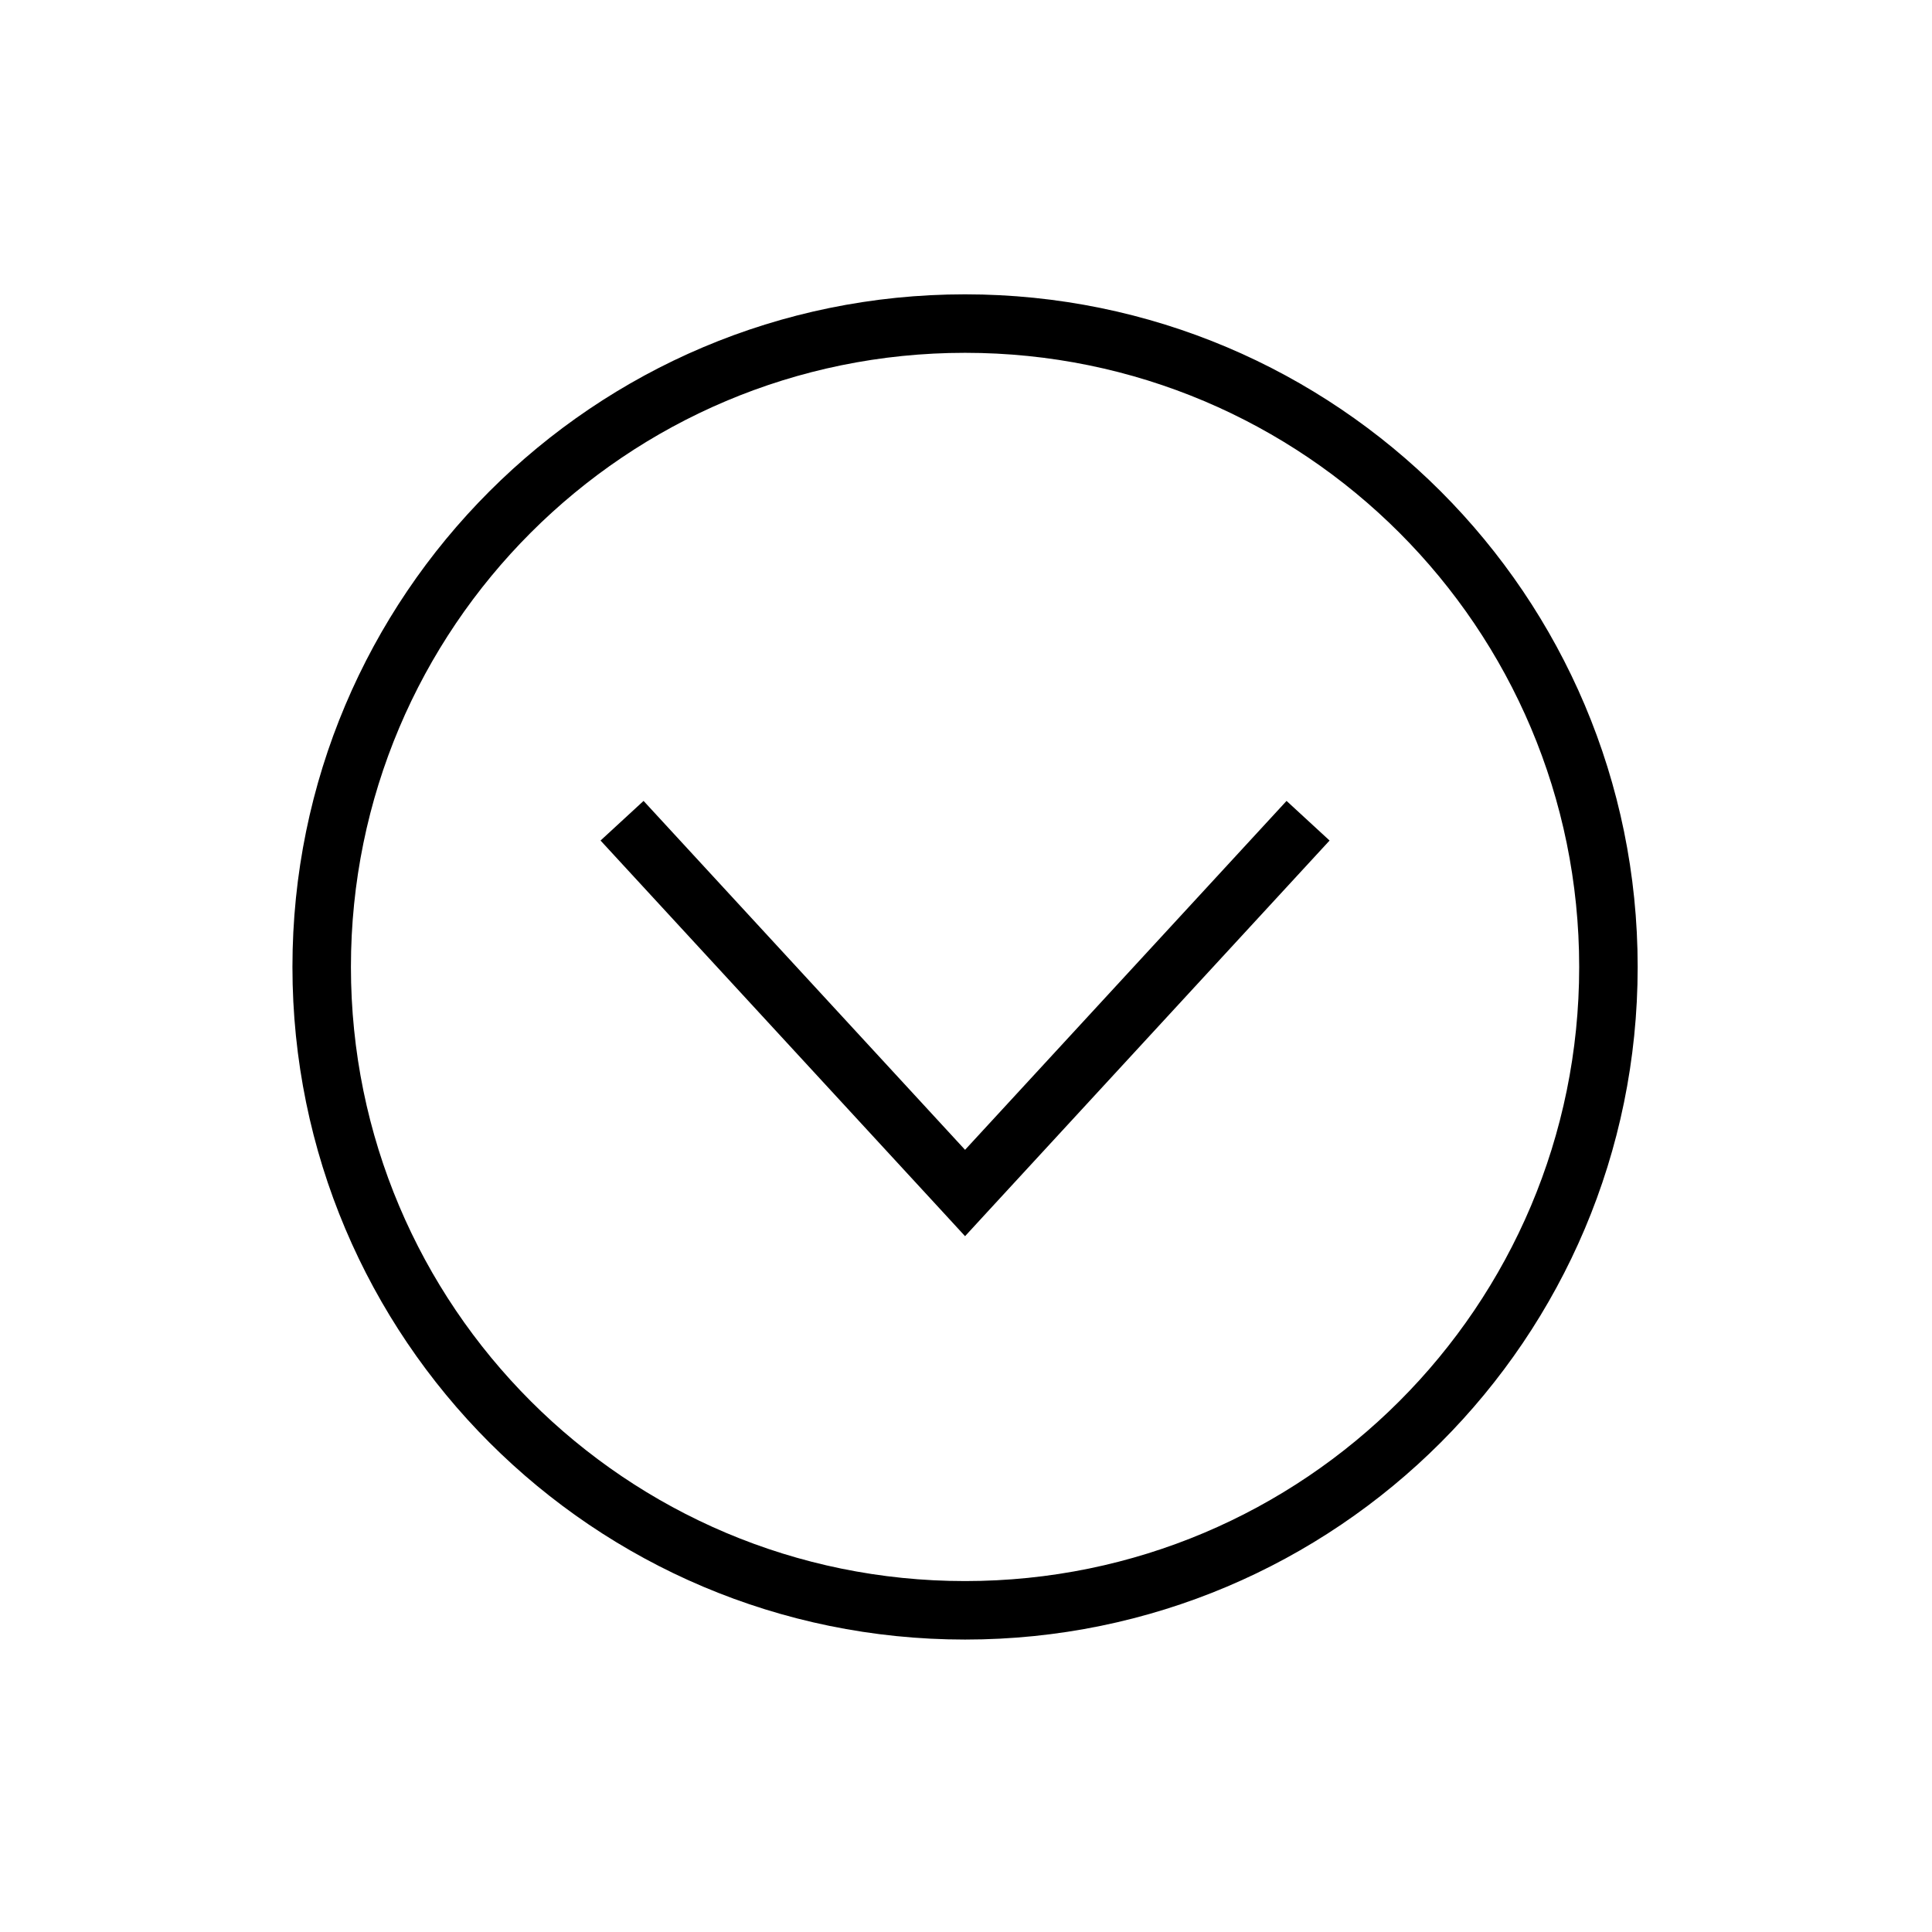 <?xml version="1.0" standalone="no"?><!DOCTYPE svg PUBLIC "-//W3C//DTD SVG 1.1//EN" "http://www.w3.org/Graphics/SVG/1.1/DTD/svg11.dtd"><svg class="icon" width="32px" height="32.00px" viewBox="0 0 1024 1024" version="1.1" xmlns="http://www.w3.org/2000/svg"><path d="M511.5 838C691.3 838 837 692.3 837 512.5S691.3 187 511.5 187 186 332.7 186 512.5 331.7 838 511.5 838z m0 31C314.6 869 155 709.4 155 512.5S314.6 156 511.5 156 868 315.6 868 512.5 708.4 869 511.5 869z"  /><path d="M318.3 445.5l181.8 197.3 11.4 12.4 11.4-12.4 181.8-197.3-22.8-21-181.8 197.3h22.8L341.1 424.5l-22.8 21z"  /></svg>